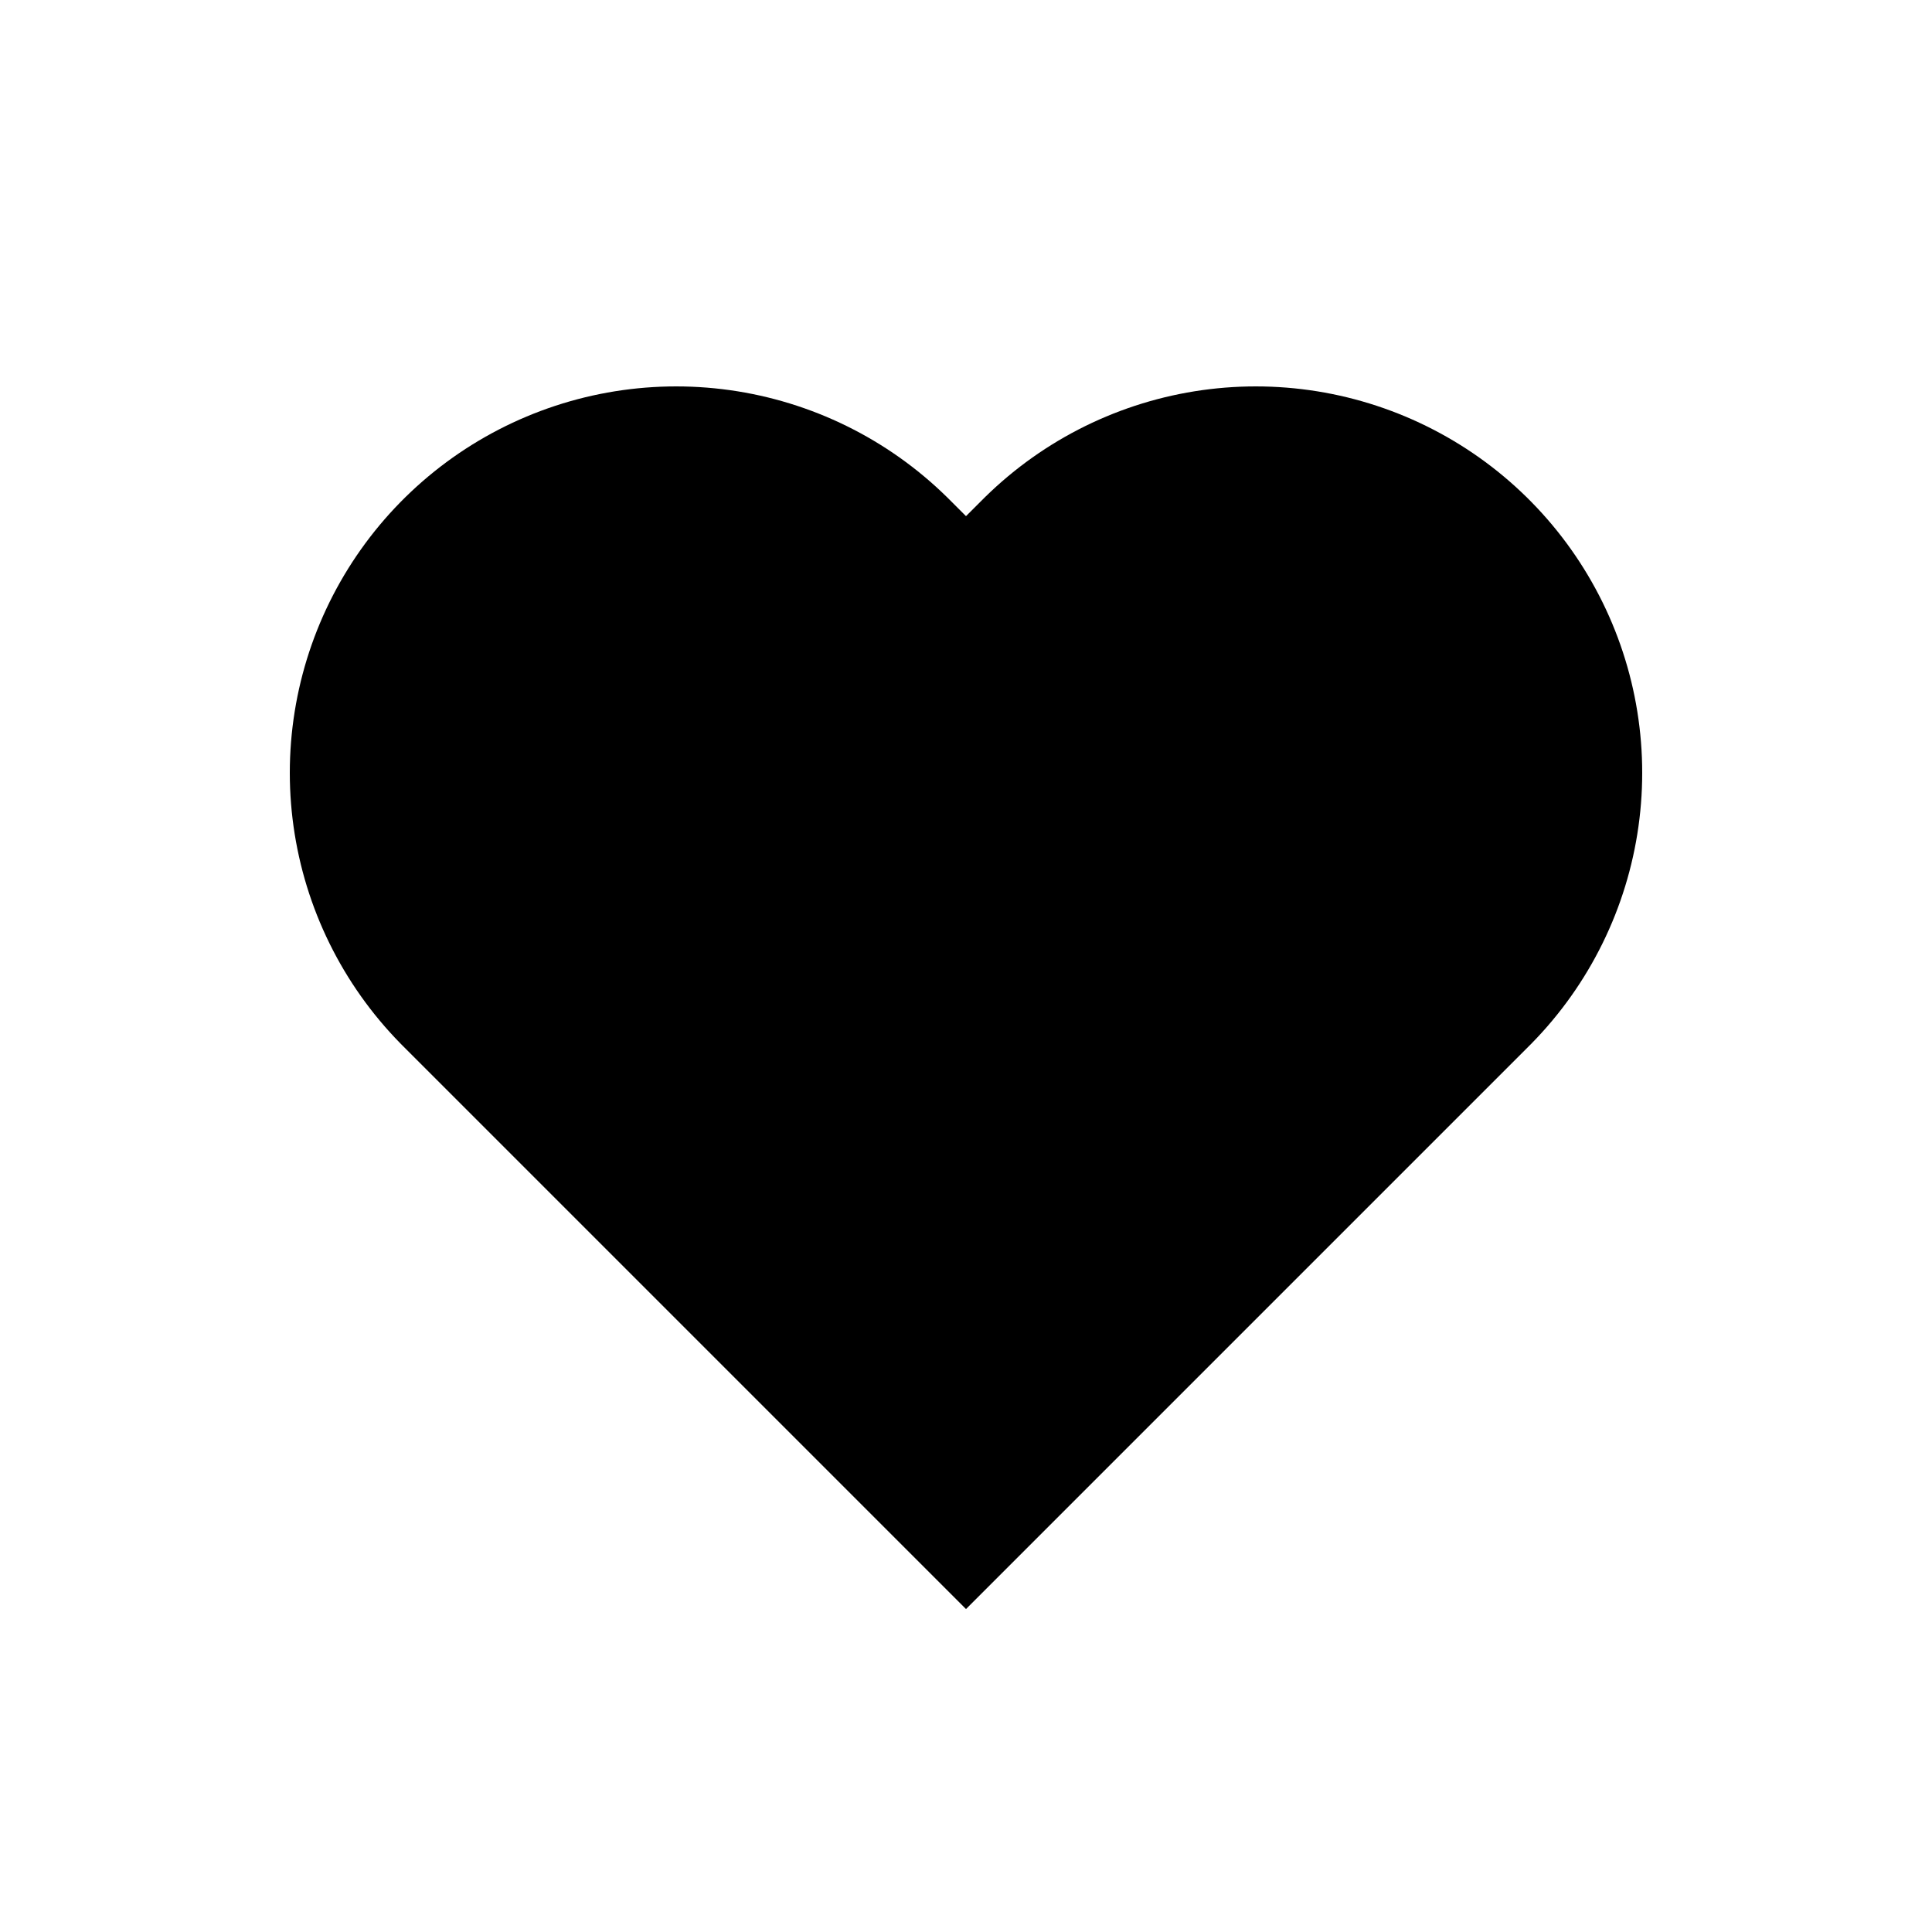 <svg width="200" height="200" viewBox="-100 -100 200 200">
    <path
            d="
        M -30 -20
        L   0  10
        L  30 -20"
            fill="none"
            stroke="black"
            stroke-width="80"
            stroke-linecap="round"
    />
</svg>
